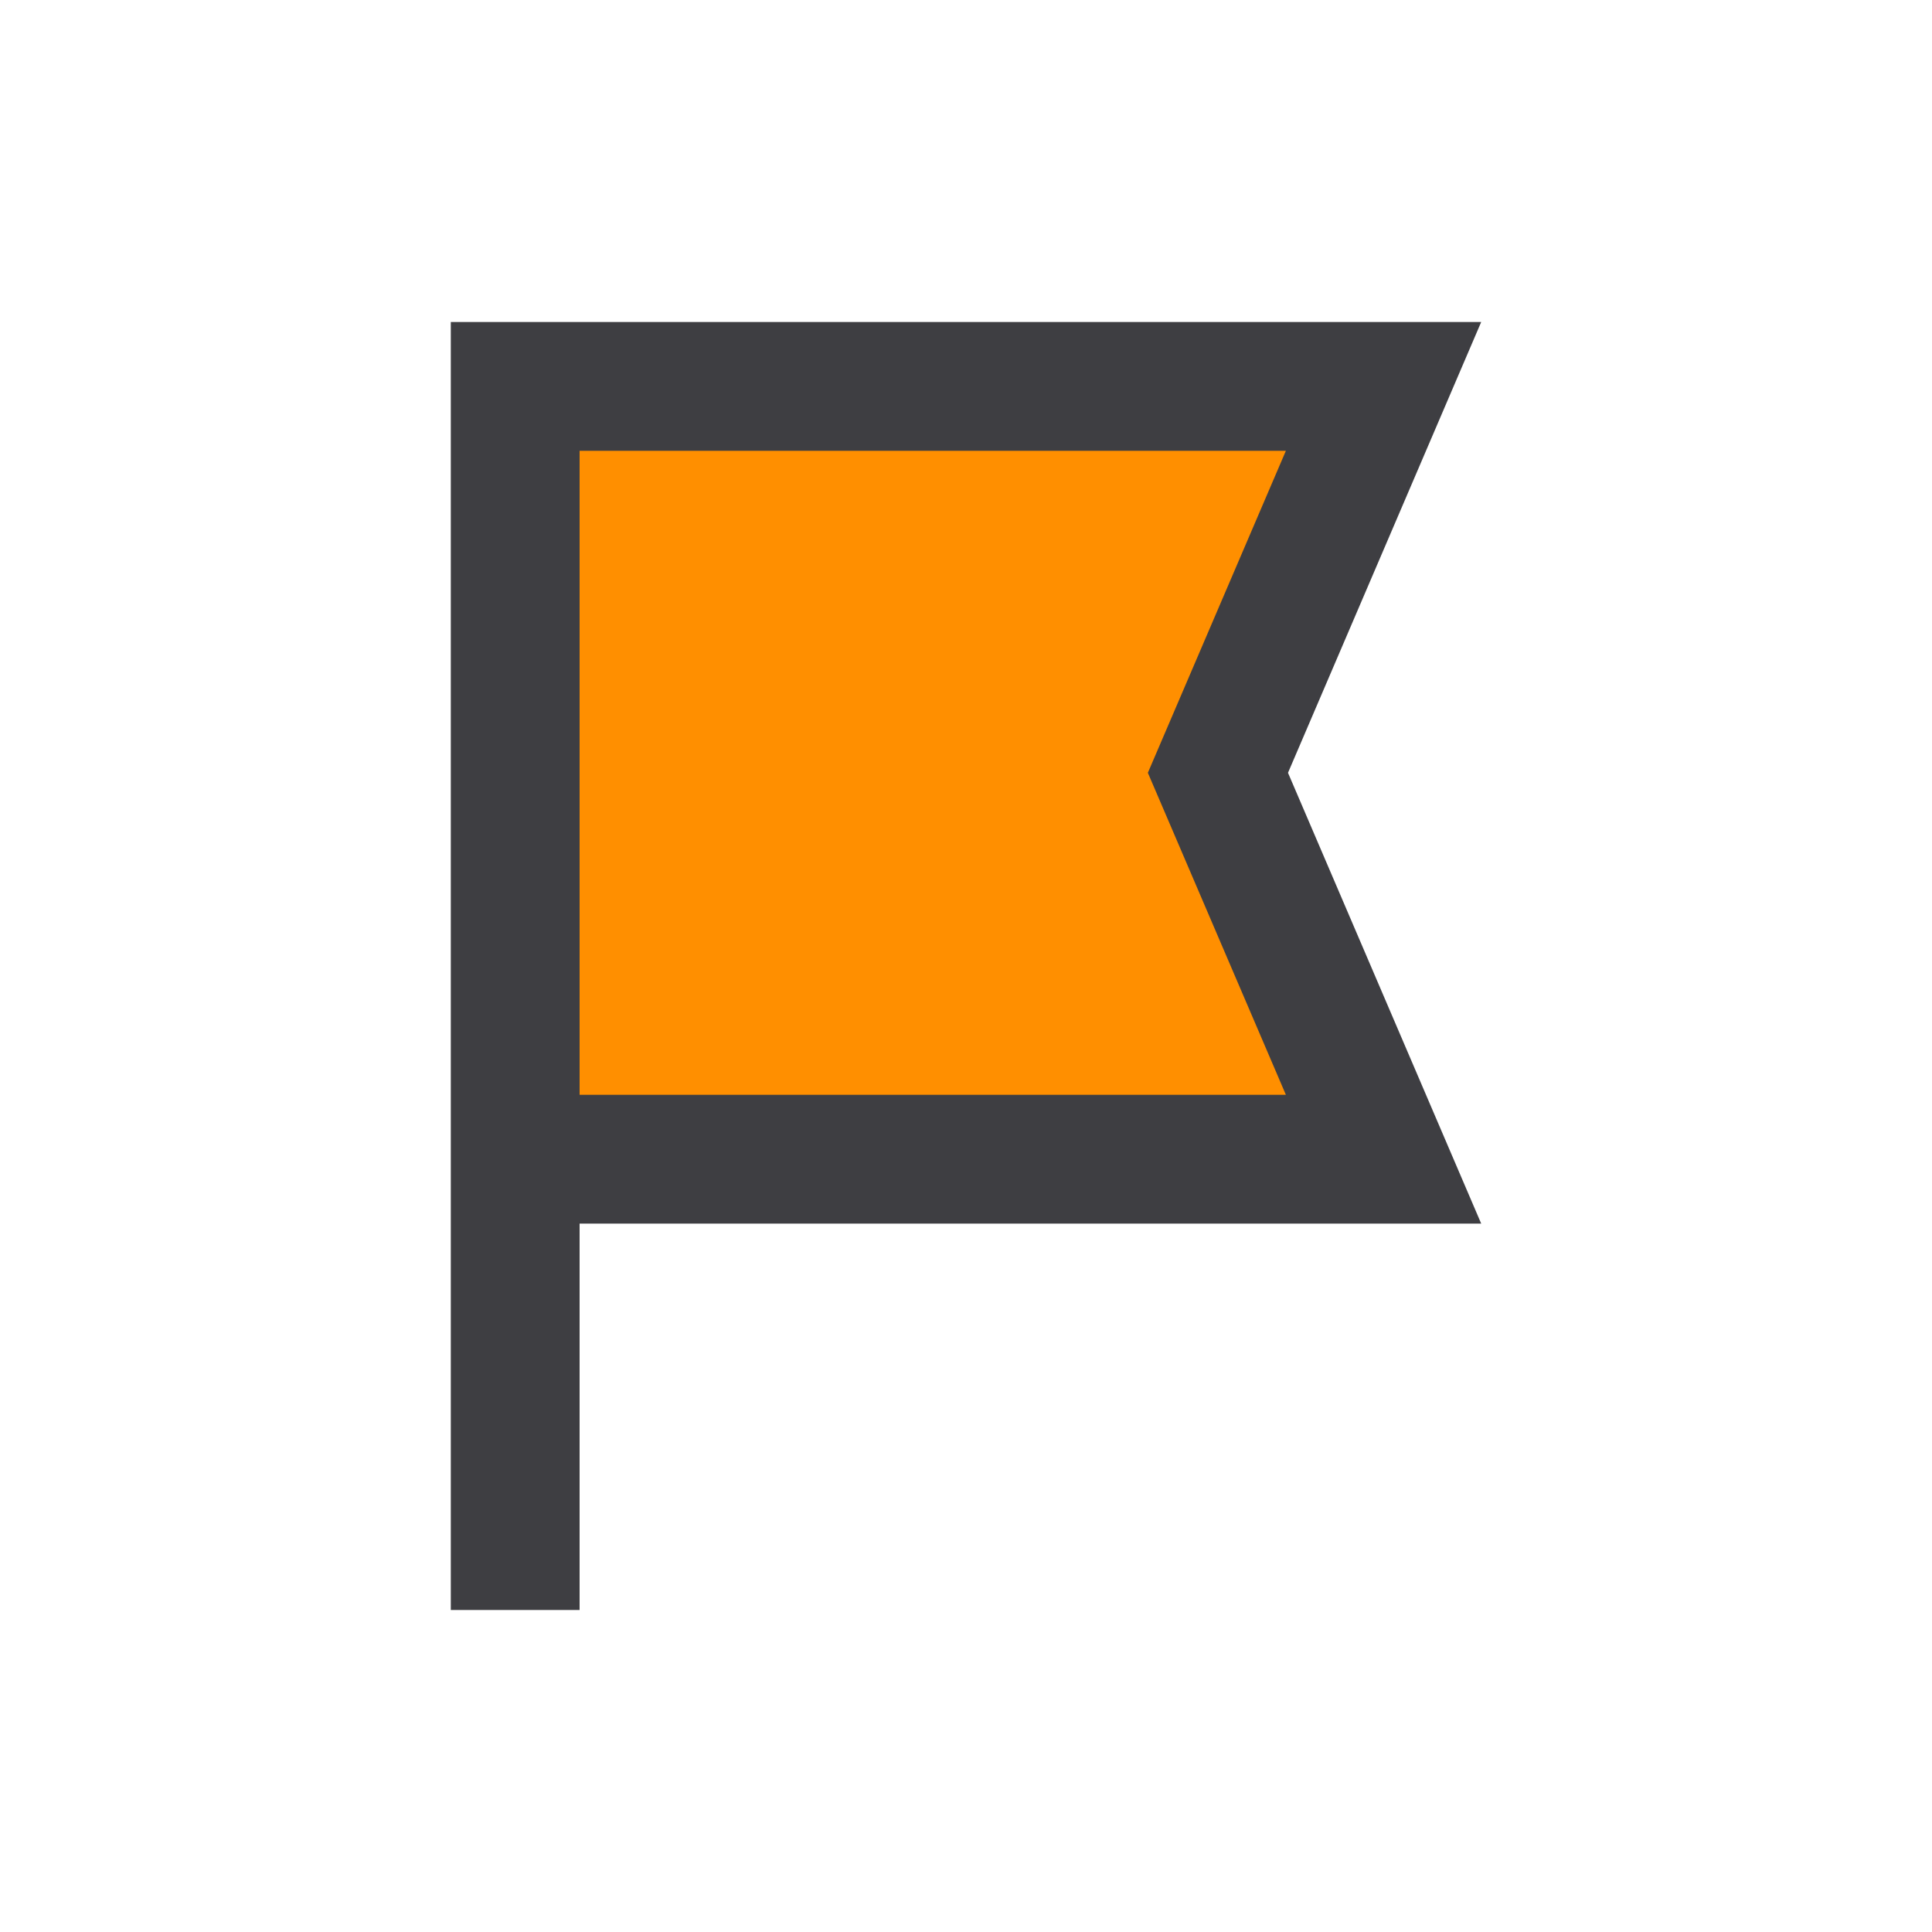 <svg width="30" height="30" viewBox="0 0 30 30" fill="none" xmlns="http://www.w3.org/2000/svg">
<path fill-rule="evenodd" clip-rule="evenodd" d="M23 5L20 12L23 19H9V25H7V5H23Z" fill="#3E3E42"/>
<path fill-rule="evenodd" clip-rule="evenodd" d="M9 17H19.967L17.824 12L19.967 7H9V17Z" fill="#FF8F00"/>
</svg>
